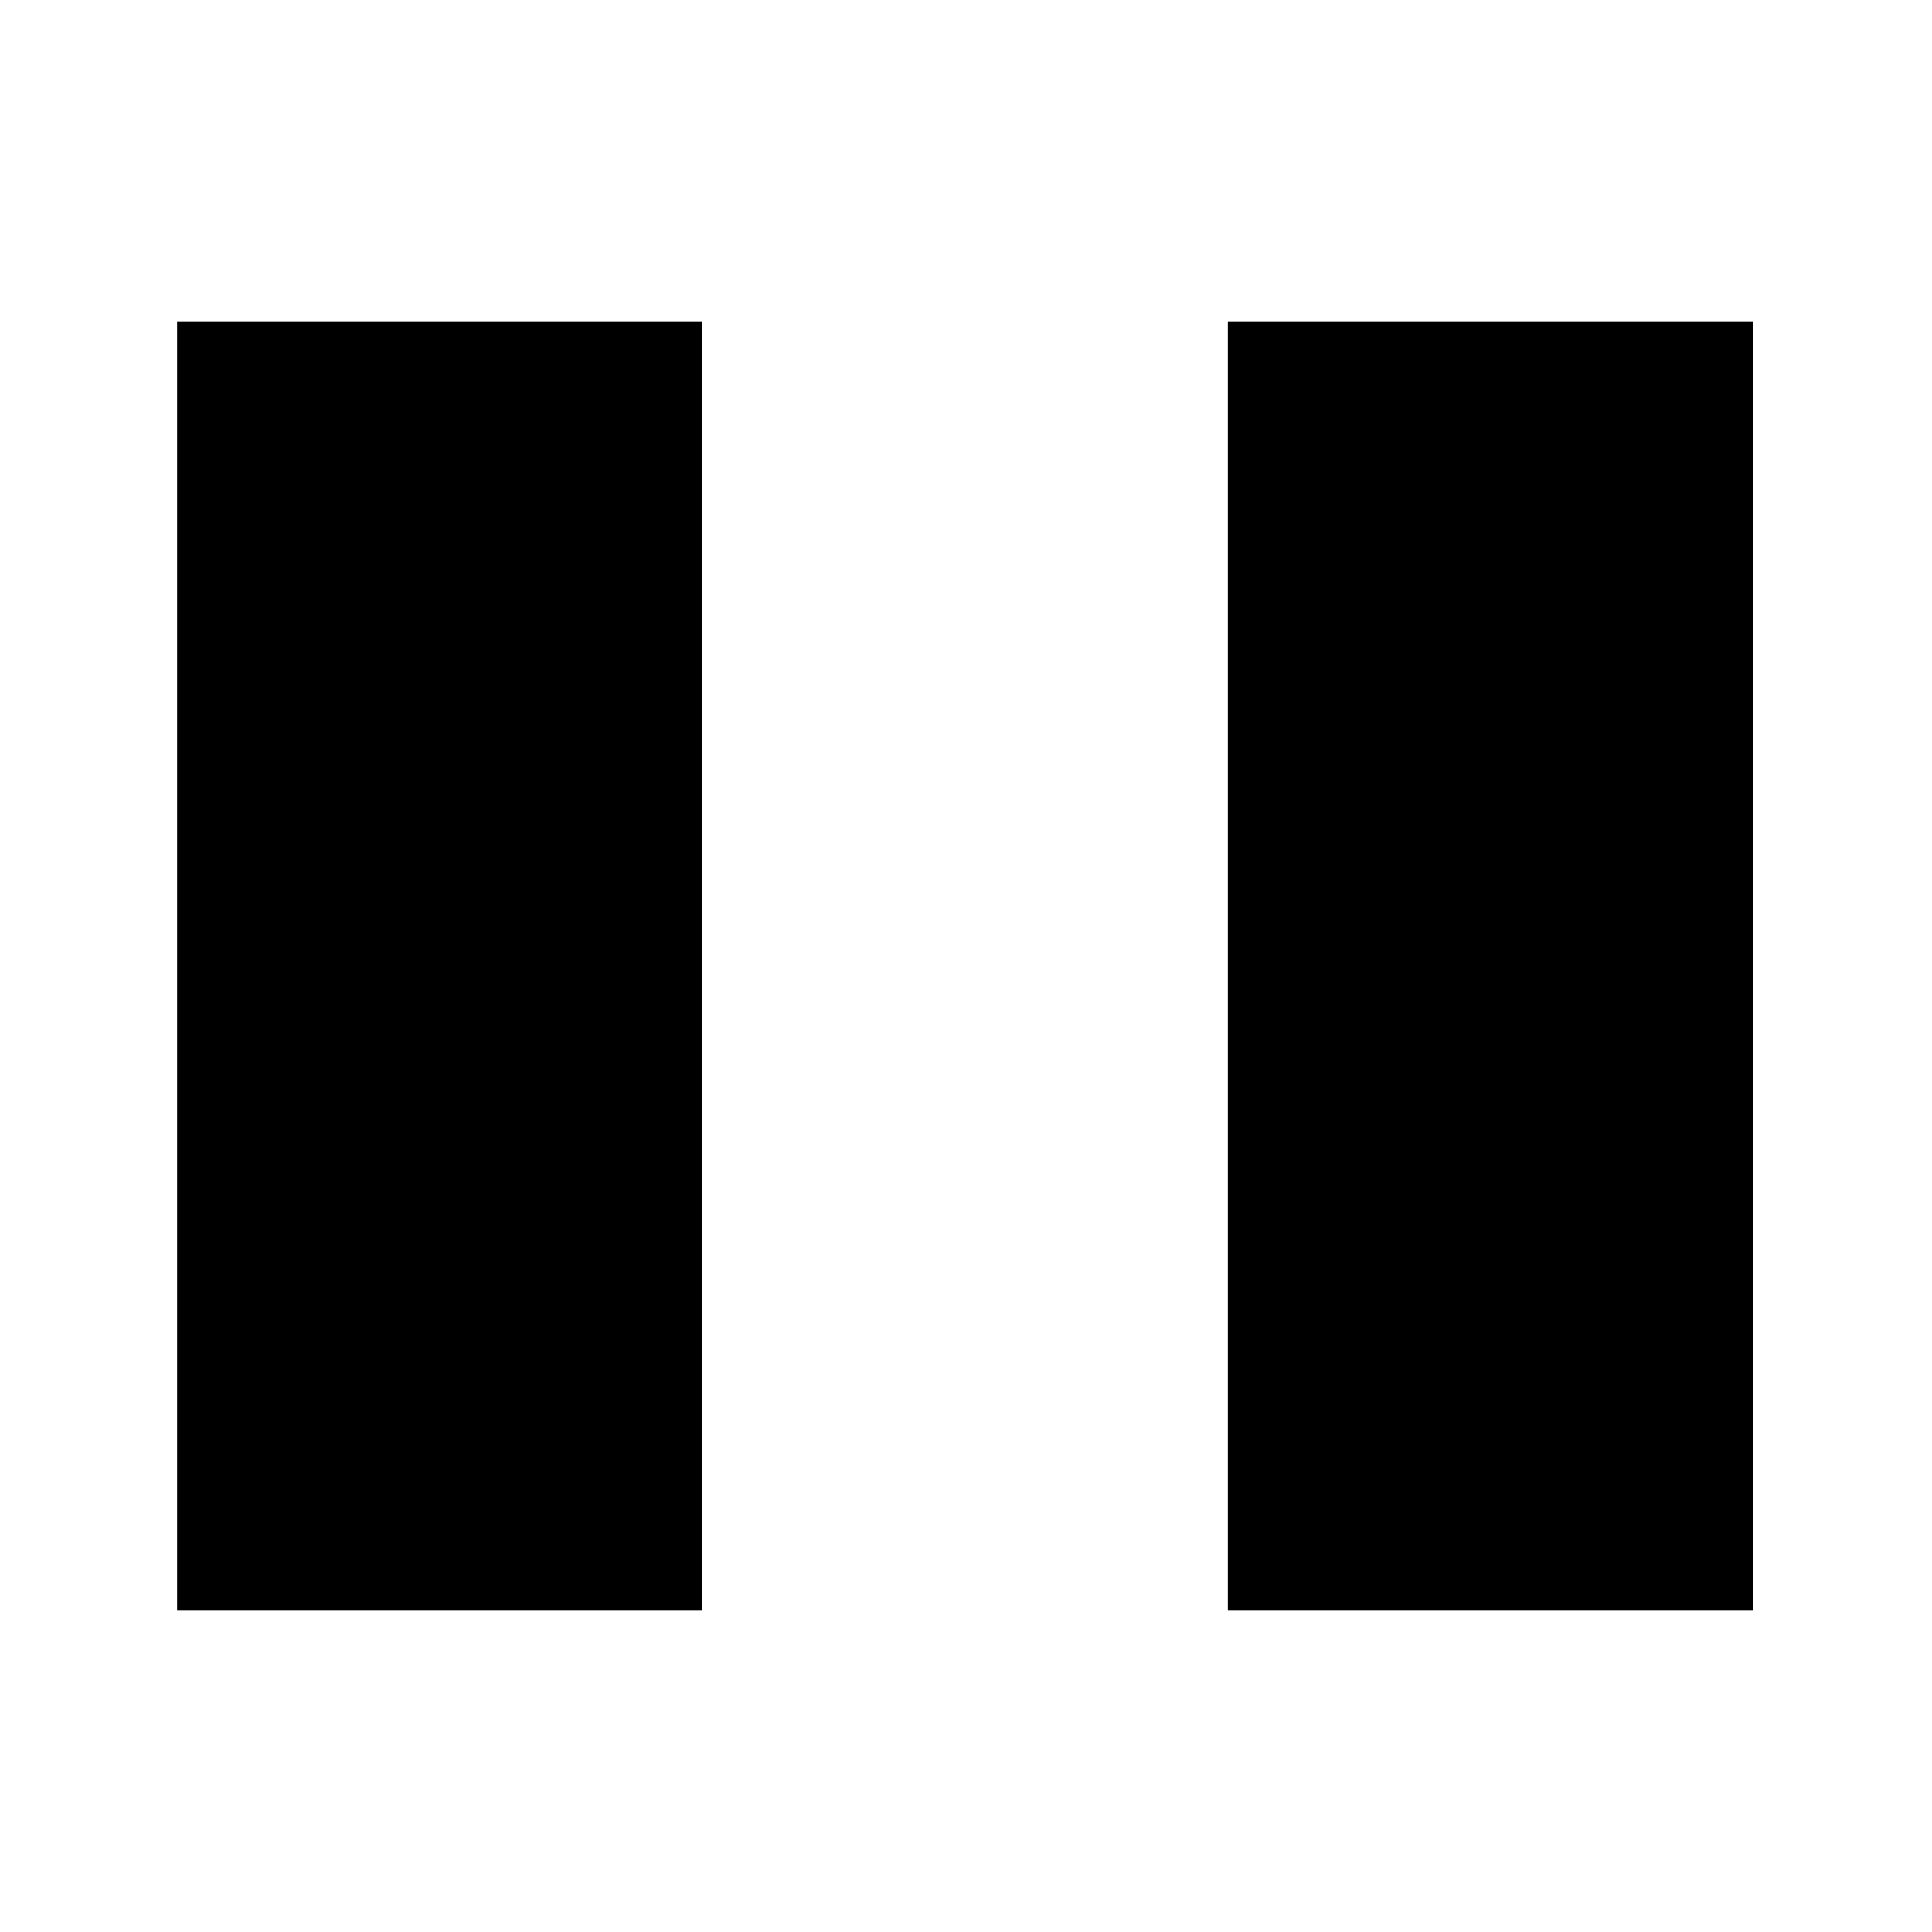 <svg width="24" height="24" viewBox="0 0 24 24" fill="none" xmlns="http://www.w3.org/2000/svg">
<g clip-path="url(#clip0_16237_31141)">
<path fill-rule="evenodd" clip-rule="evenodd" d="M8.726 4H2.2V20H8.726V4ZM21.779 4H15.253V20H21.779V4Z" fill="black"/>
</g>
<defs>
<clipPath id="clip0_16237_31141">
<rect width="19.579" height="16" fill="white" transform="translate(2.2 4)"/>
</clipPath>
</defs>
</svg>
